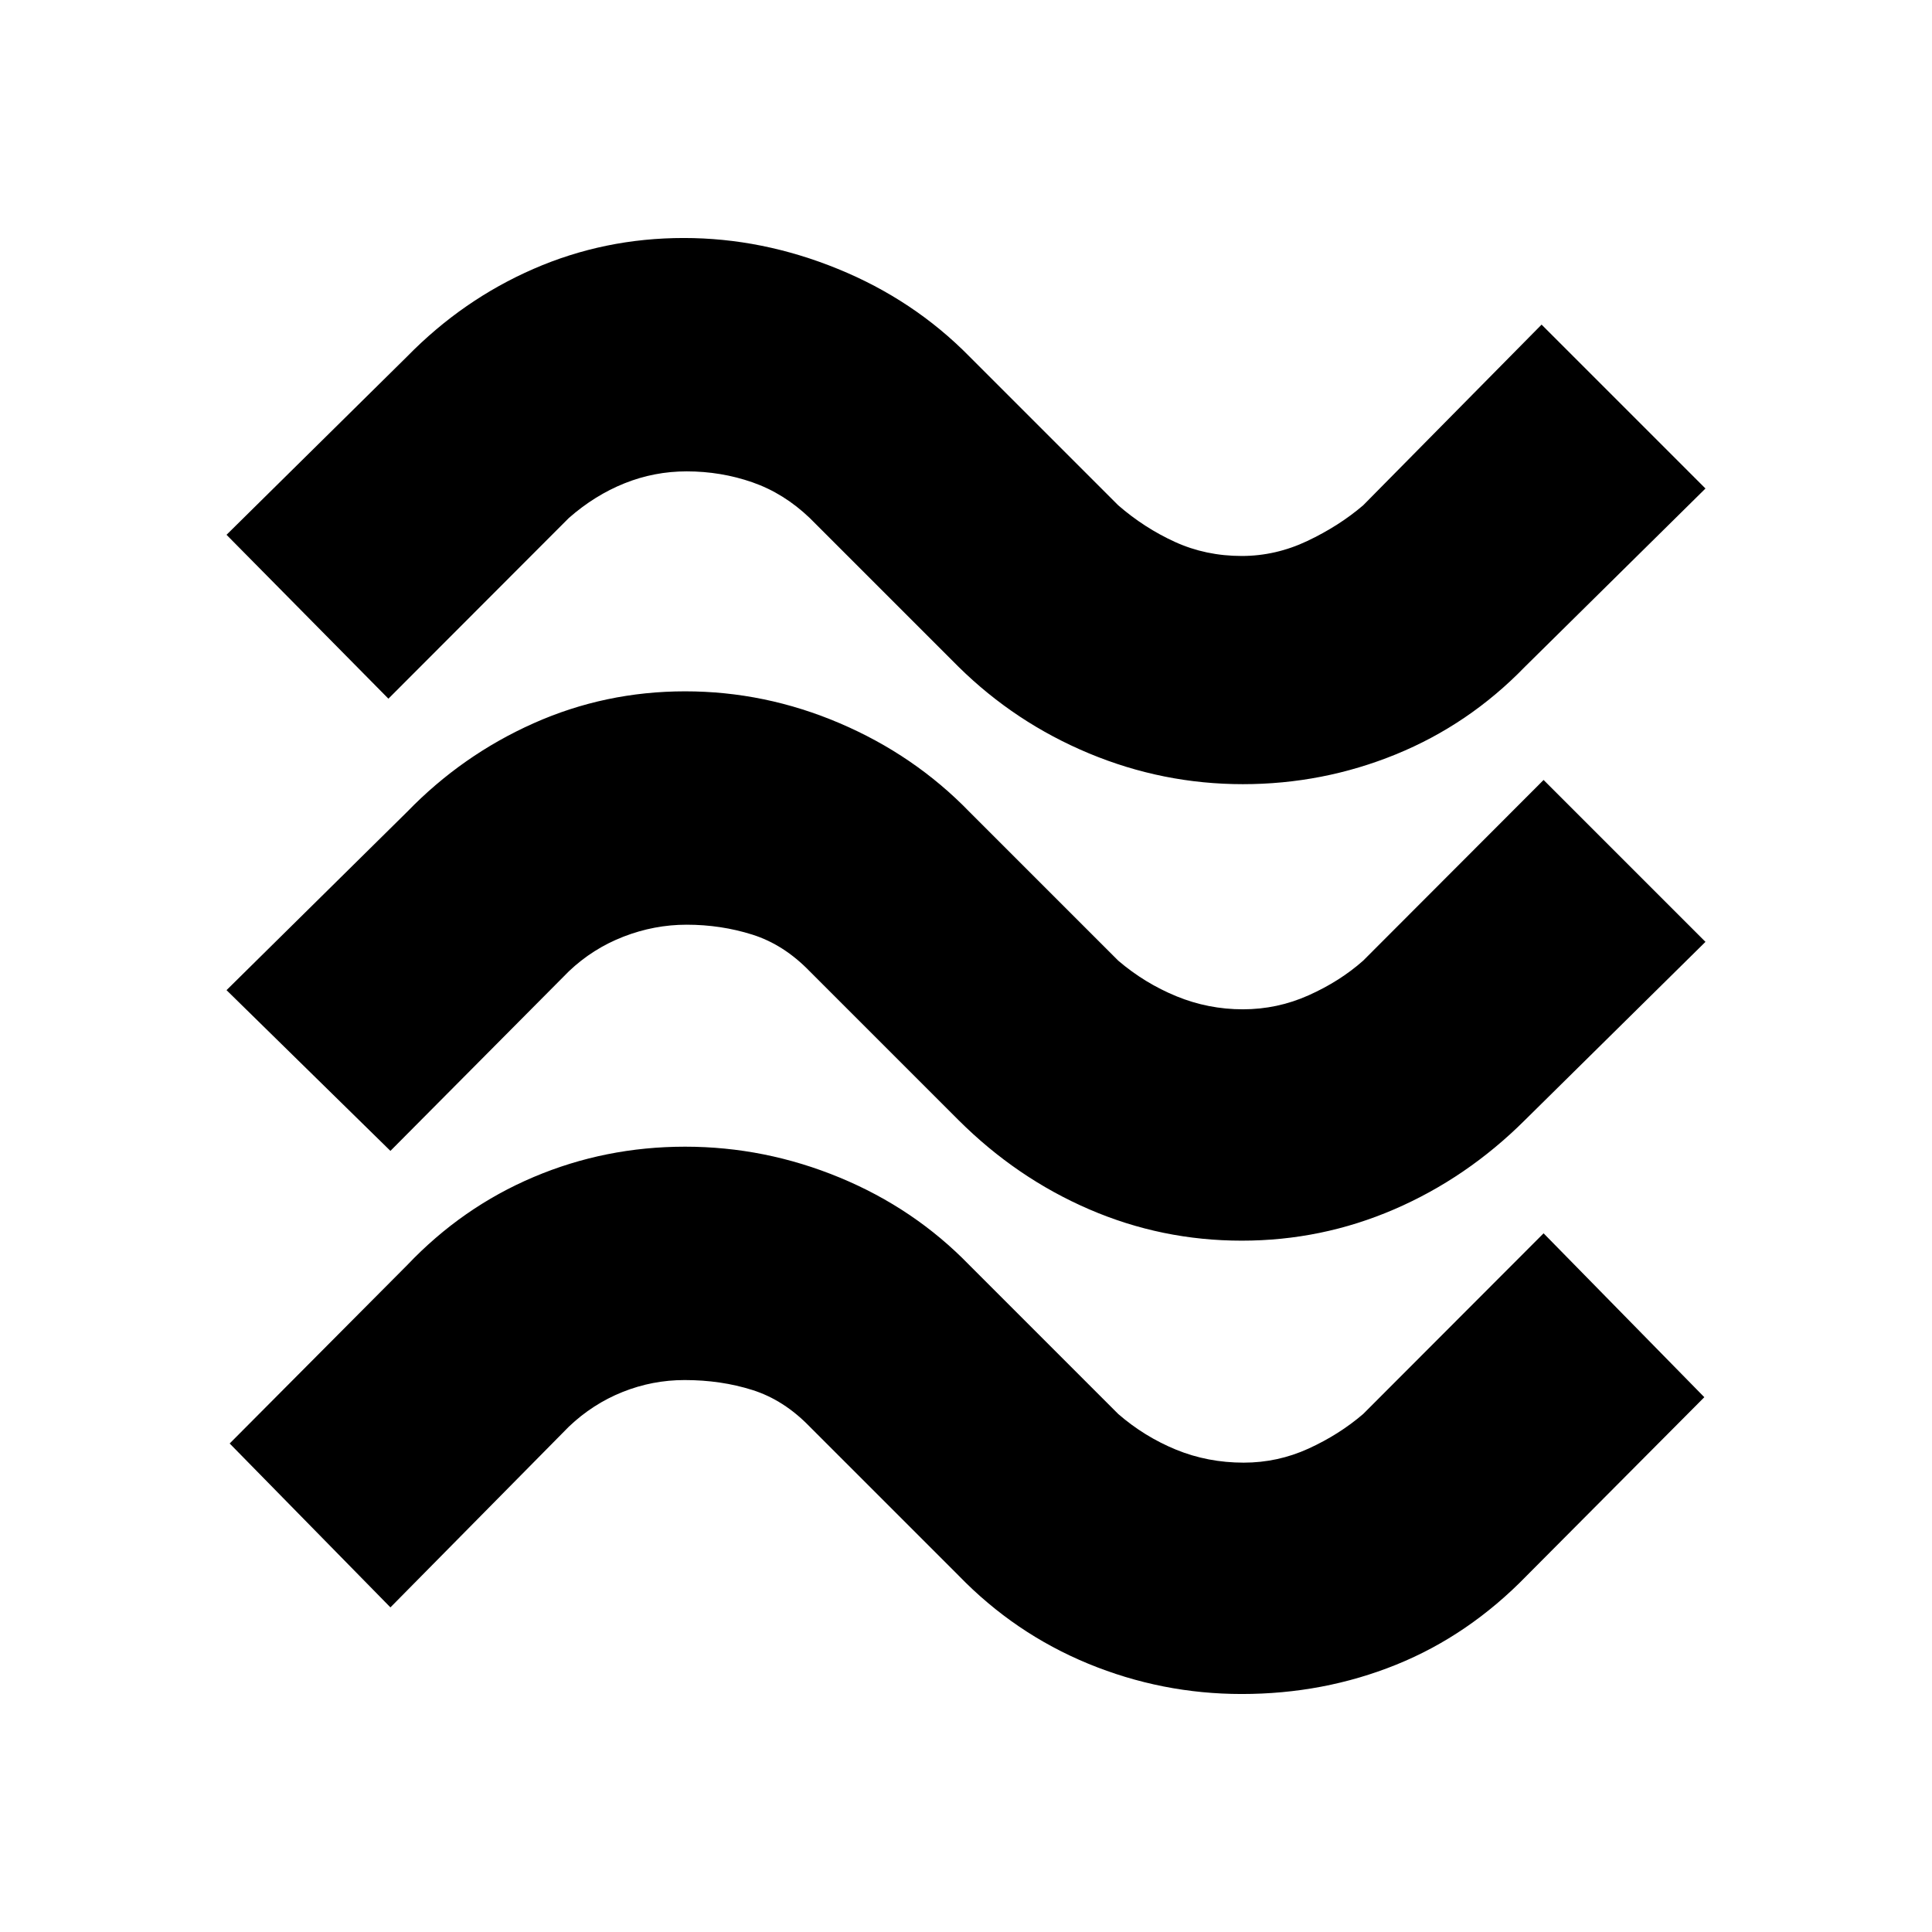 <svg xmlns="http://www.w3.org/2000/svg" height="20" viewBox="0 -960 960 960" width="20"><path d="M757.65-628.61q-27.8 28.66-64.09 43.46-36.3 14.8-75.99 14.8-39.7 0-76.4-15.28-36.69-15.28-64.82-42.98l-74-74q-12.87-12.3-28.5-17.74-15.62-5.43-32.67-5.43-16.05 0-30.85 5.93-14.81 5.94-27.68 17.24L193-612.83l-80.44-81.43 89.79-88.65q27.56-28.14 62.76-43.48 35.19-15.35 74.66-15.35 38.91 0 76.54 15.35 37.64 15.34 65.34 43.48l74 74q12.93 11.23 28.2 18.2 15.28 6.97 33.15 6.97 16.9 0 32.65-7.47t27.7-17.7L766-798.7l81.44 81.44-89.79 88.65Zm0 225.26q-28.82 28.7-64.88 44.26-36.07 15.57-75.77 15.57-39.7 0-75.77-15.57-36.06-15.56-64.88-44.26l-74-74q-12.87-13.3-28.5-18.24-15.62-4.93-32.67-4.93-16.05 0-31.35 5.93-15.31 5.94-27.18 17.24L194-388.13 112.56-468l89.79-88.65q27.27-28.13 62.83-43.98 35.56-15.85 75.25-15.85 39.7 0 76.82 15.85 37.11 15.85 64.4 43.98l74 74q13.17 11.24 28.95 17.7 15.79 6.47 32.96 6.47 17.18 0 32.71-6.97 15.54-6.96 27.08-17.2L767-572.44 847.44-492l-89.79 88.65Zm1 226.26q-28.83 29.7-64.89 44.27-36.06 14.56-76.76 14.56-39.7 0-76.27-15.06-36.56-15.07-64.38-43.77l-74-74q-12.87-13.3-28.5-18.23-15.62-4.94-33.67-4.94-16.05 0-30.85 5.94-14.81 5.93-26.68 17.23L194-161.3l-79.87-81.44 88.22-88.65q27.27-28.7 62.83-43.76 35.56-15.07 75.25-15.07 39.7 0 76.82 15.35 37.11 15.35 64.4 43.48l74 74q12.95 11.24 28.7 17.71 15.75 6.46 33.65 6.46 16.87 0 32.15-6.96 15.27-6.97 27.2-17.21L767-347.17l79.87 81.43-88.22 88.65Z"/></svg>